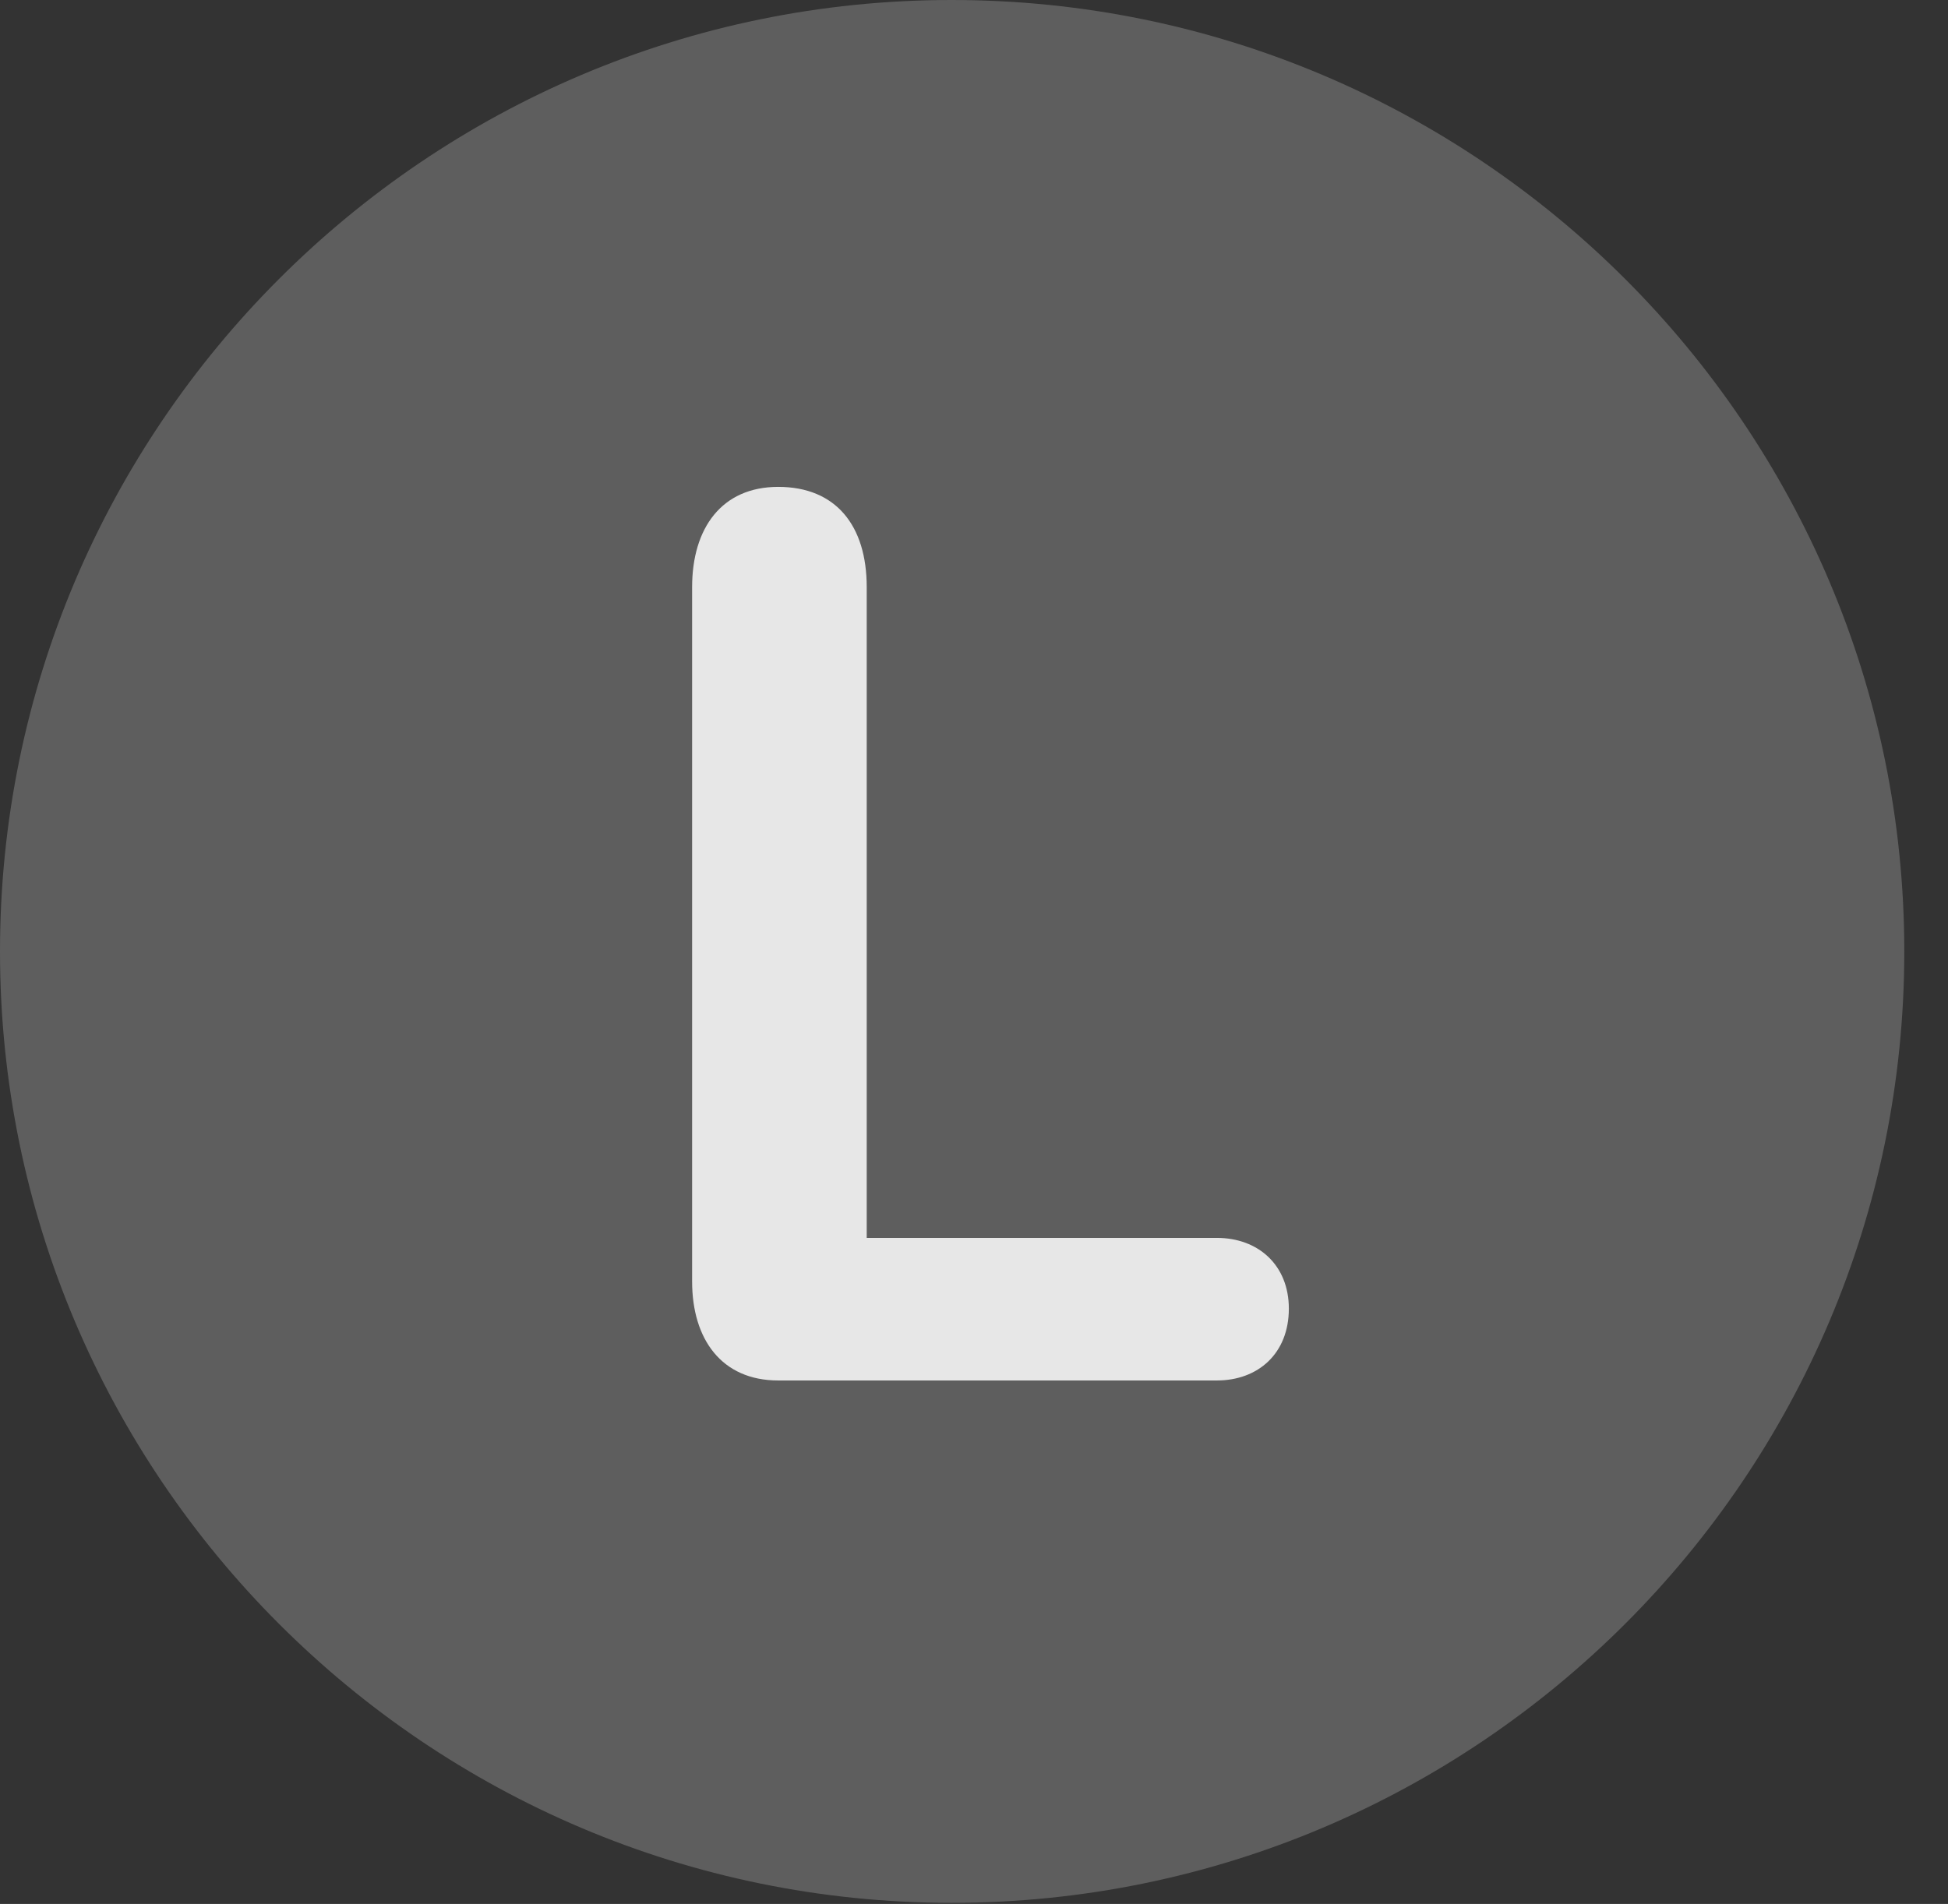 <?xml version="1.0" encoding="UTF-8"?>
<!--Generator: Apple Native CoreSVG 341-->
<!DOCTYPE svg
PUBLIC "-//W3C//DTD SVG 1.1//EN"
       "http://www.w3.org/Graphics/SVG/1.1/DTD/svg11.dtd">
<svg version="1.1" xmlns="http://www.w3.org/2000/svg" xmlns:xlink="http://www.w3.org/1999/xlink" viewBox="0 0 16.133 15.771">
 <rect x="0" y="0" width="16.133" height="15.771" fill="#333333" stroke="none"/>
 <g>
  <rect height="15.771" opacity="0" width="16.133" x="0" y="0"/>
  <path d="M7.881 15.762C12.236 15.762 15.771 12.227 15.771 7.881C15.771 3.535 12.236 0 7.881 0C3.535 0 0 3.535 0 7.881C0 12.227 3.535 15.762 7.881 15.762Z" fill="white" fill-opacity="0.212"/>
  <path d="M6.445 11.435C5.977 11.435 5.732 11.094 5.732 10.615L5.732 4.863C5.732 4.375 5.977 4.033 6.445 4.033C6.924 4.033 7.178 4.355 7.178 4.863L7.178 10.254L10.078 10.254C10.42 10.254 10.674 10.479 10.674 10.84C10.674 11.211 10.42 11.435 10.078 11.435Z" fill="white" fill-opacity="0.85"/>
 </g>
</svg>
